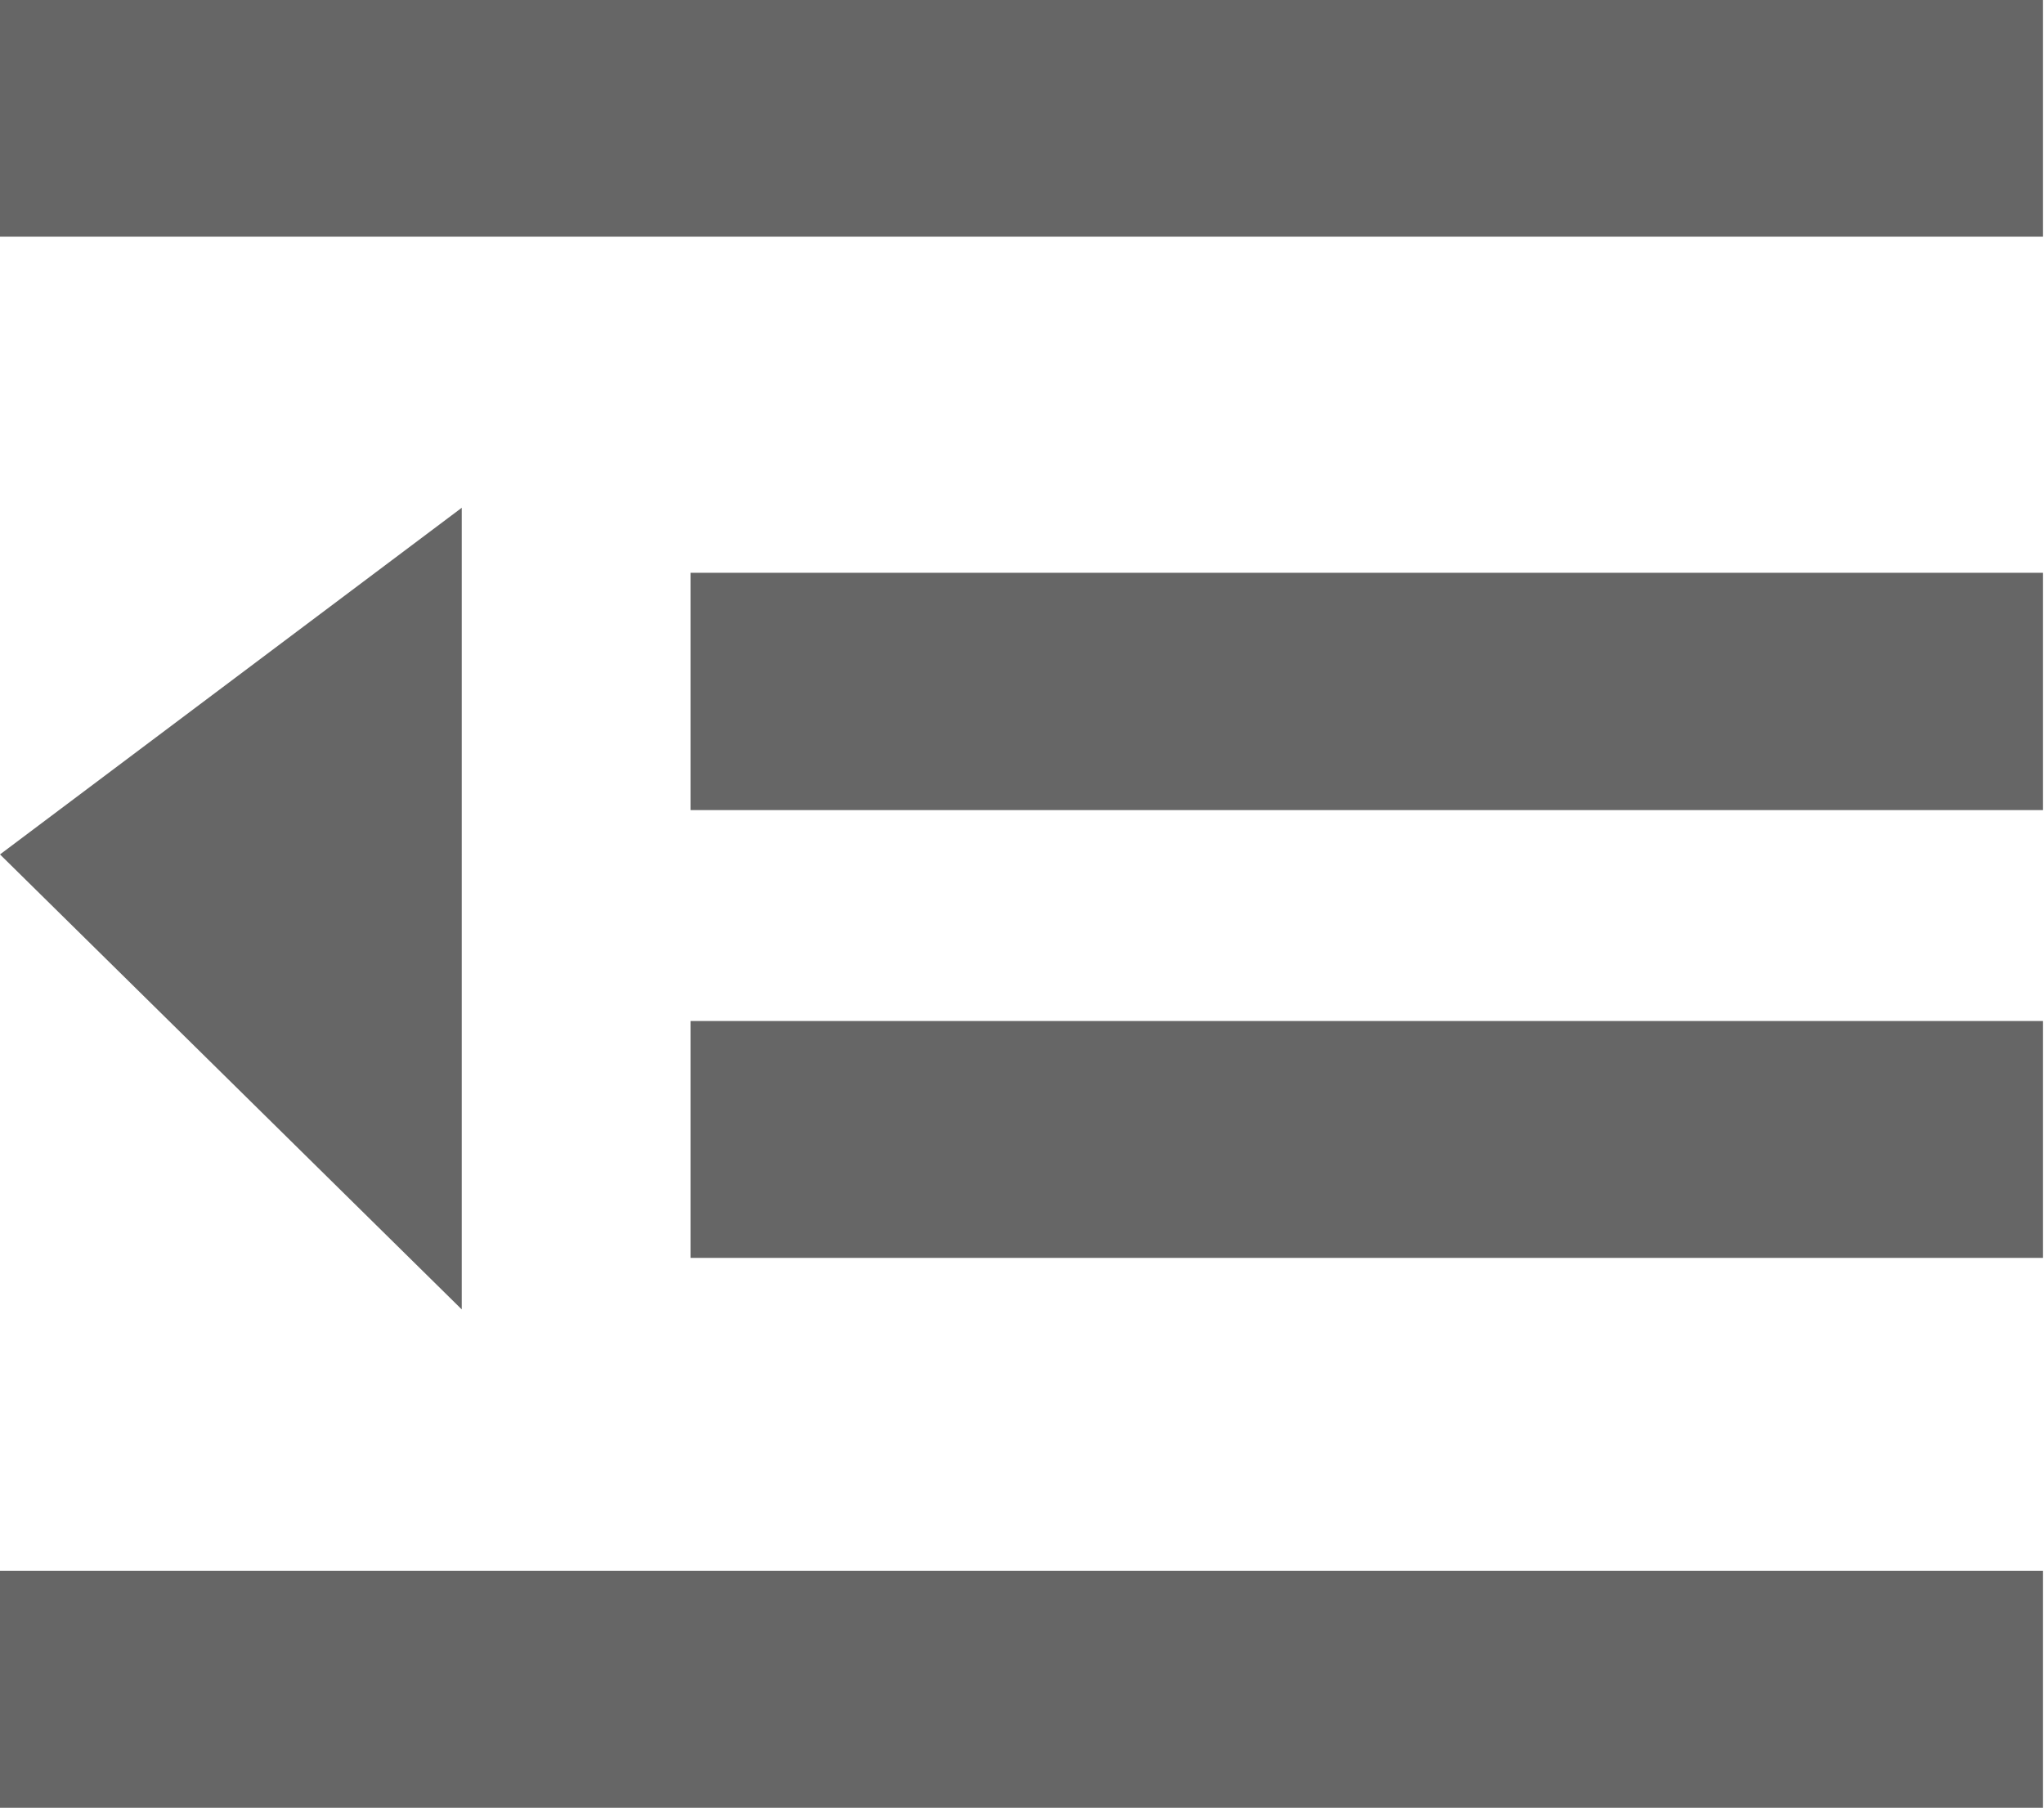<?xml version="1.0" standalone="no"?><!DOCTYPE svg PUBLIC "-//W3C//DTD SVG 1.1//EN" "http://www.w3.org/Graphics/SVG/1.1/DTD/svg11.dtd"><svg t="1552297533294" class="icon" style="" viewBox="0 0 1158 1024" version="1.1" xmlns="http://www.w3.org/2000/svg" p-id="27652" xmlns:xlink="http://www.w3.org/1999/xlink" width="226.172" height="200"><defs><style type="text/css"></style></defs><path d="M0 0h1157.445V134.068H0V0z m391.214 324.469h766.231V458.893H391.214V324.425z m0 253.898h766.231V712.524H391.214v-134.202zM0 1024v-134.246h1157.445V1024M261.595 287.626L0 483.989l261.595 257.724V287.626z m0 0" p-id="27653" fill="#666666"></path></svg>